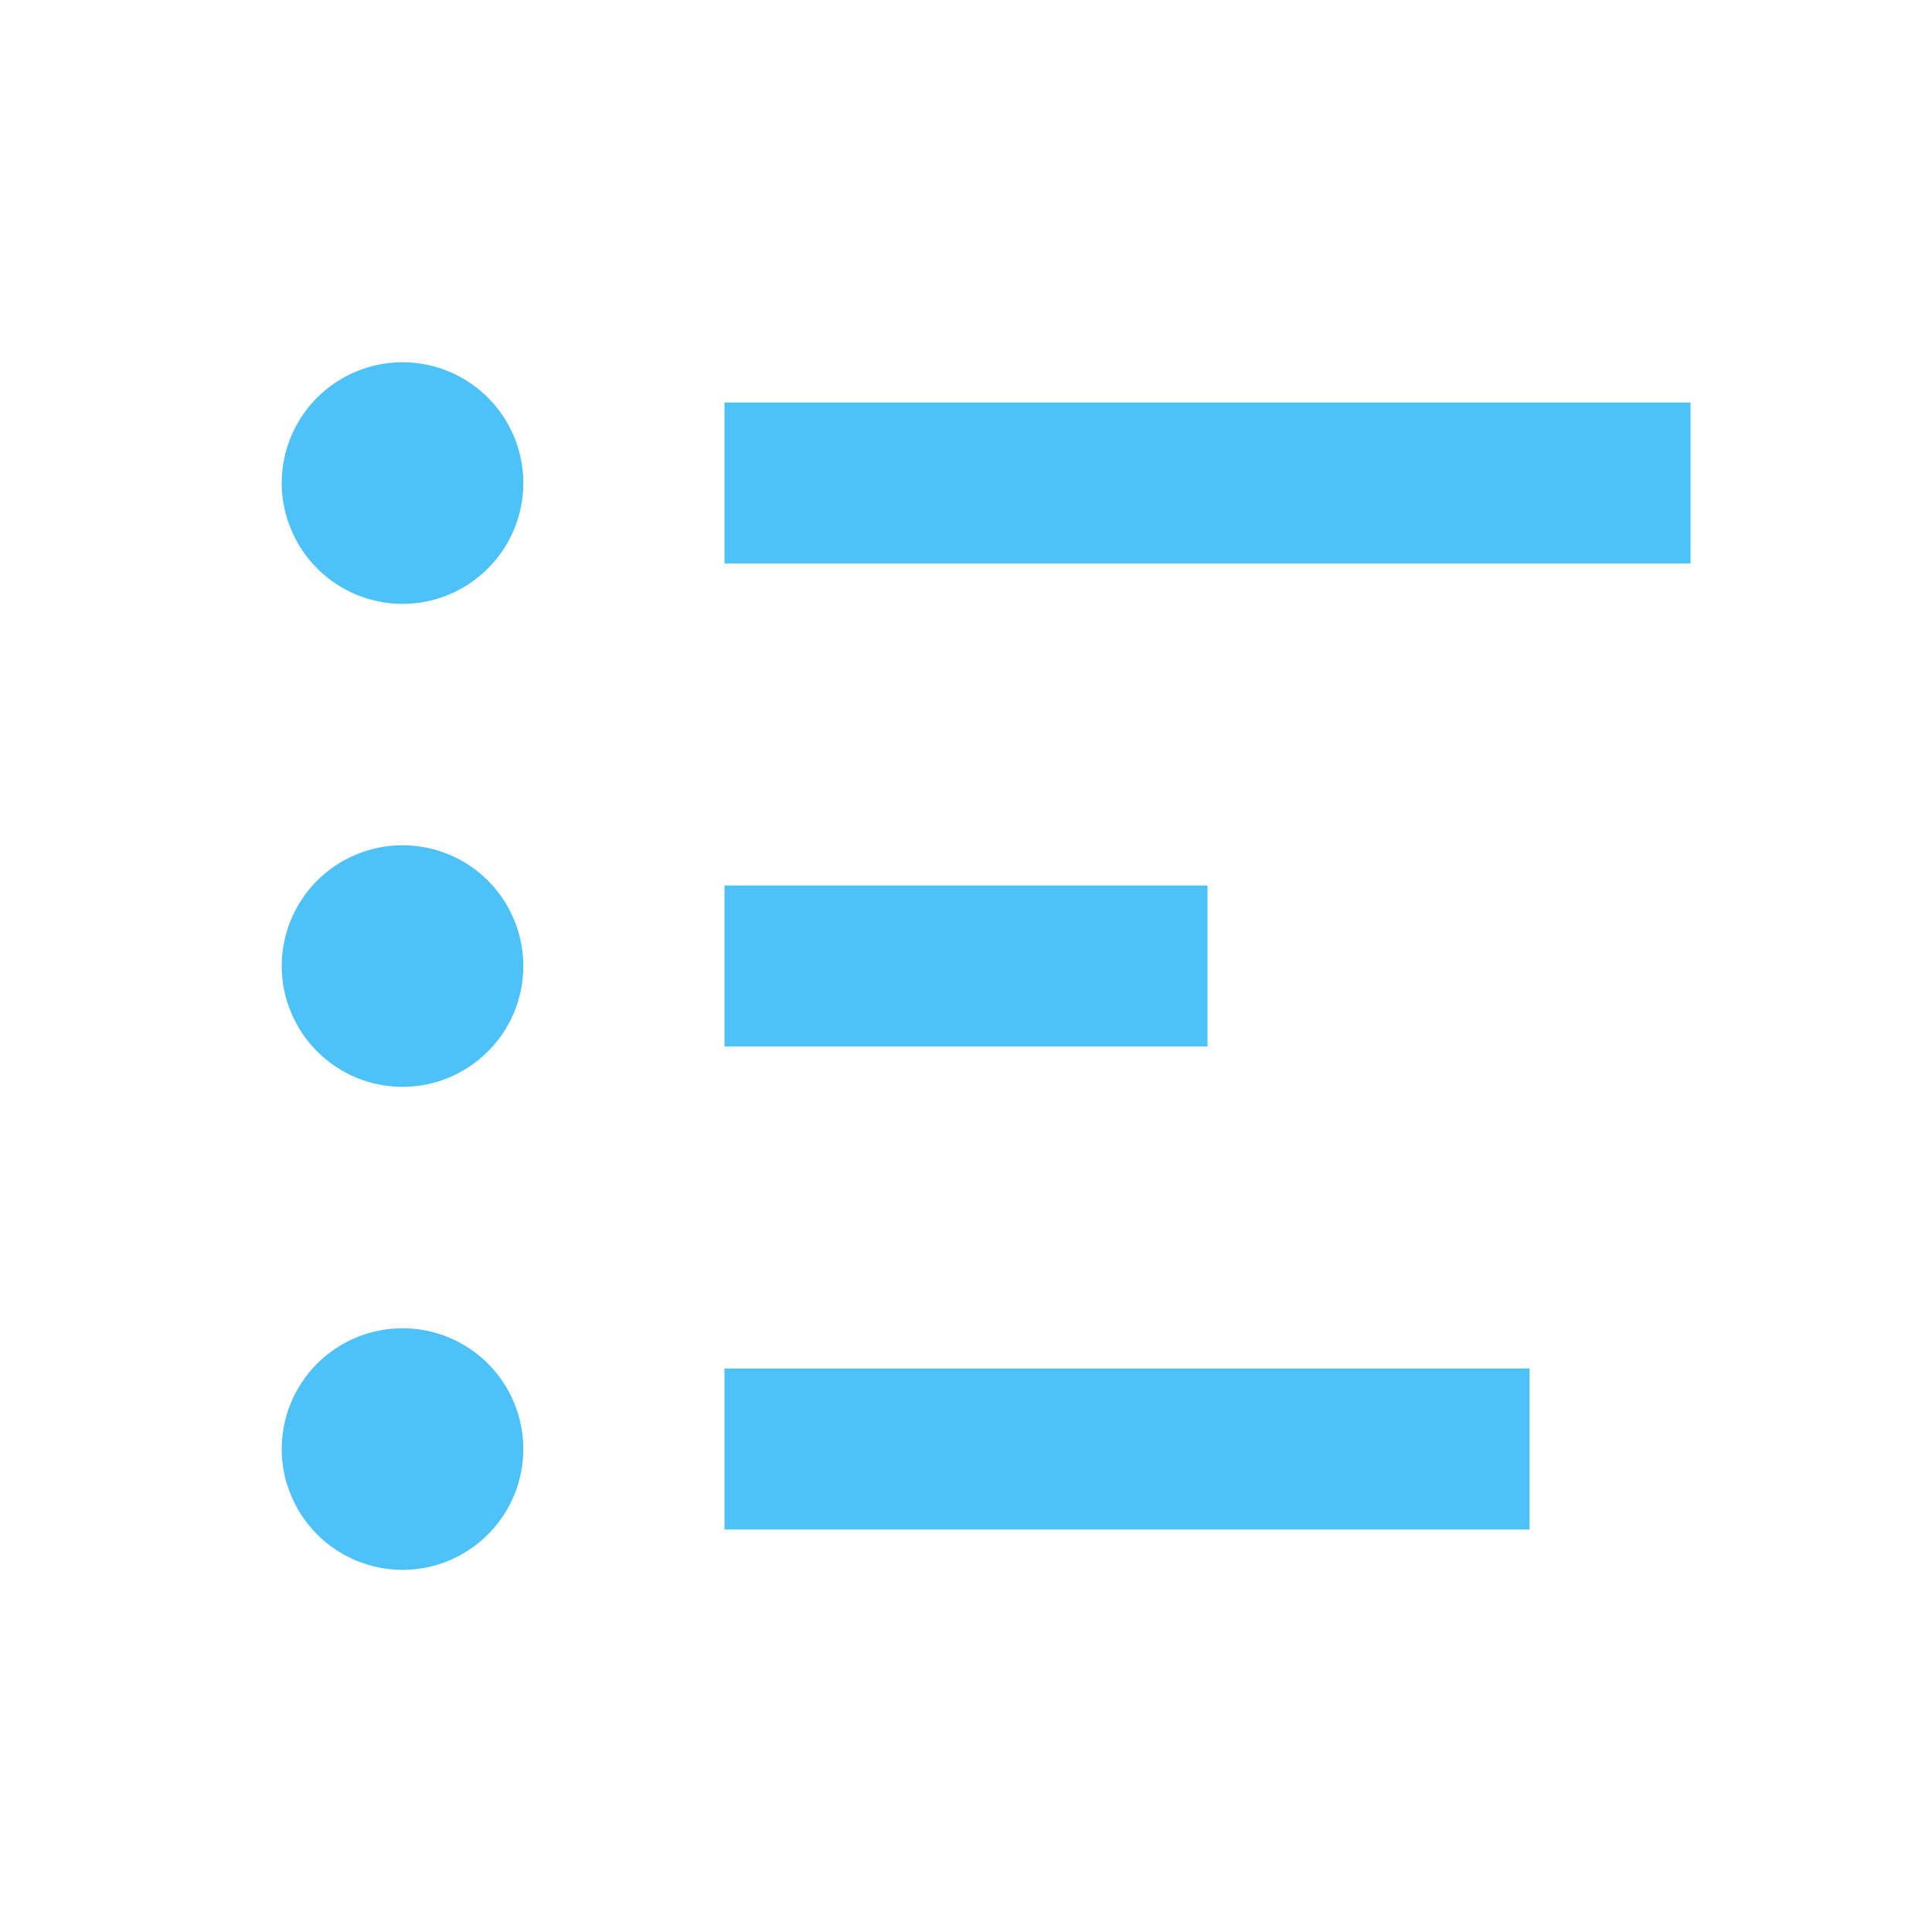 <svg xmlns="http://www.w3.org/2000/svg" width="16" height="16" fill="none" viewBox="0 0 16 16"><path fill="#4DC2F8" d="M6 12.667H12.667V11.333H6V12.667ZM6 8.667H10V7.333H6V8.667ZM6 3.333V4.667H14V3.333H6ZM3.333 3C3.202 3 3.072 3.026 2.951 3.076C2.829 3.127 2.719 3.2 2.626 3.293C2.533 3.386 2.46 3.496 2.409 3.618C2.359 3.739 2.333 3.869 2.333 4.001C2.333 4.132 2.359 4.262 2.41 4.383C2.46 4.505 2.534 4.615 2.627 4.708C2.719 4.801 2.83 4.874 2.951 4.925C3.073 4.975 3.203 5.001 3.334 5.001C3.599 5.001 3.854 4.895 4.041 4.707C4.229 4.52 4.334 4.265 4.334 4C4.334 3.735 4.228 3.48 4.041 3.293C3.853 3.105 3.599 3 3.333 3ZM3.333 7C3.202 7 3.072 7.026 2.951 7.076C2.829 7.127 2.719 7.2 2.626 7.293C2.533 7.386 2.46 7.496 2.409 7.618C2.359 7.739 2.333 7.869 2.333 8.001C2.333 8.132 2.359 8.262 2.41 8.383C2.46 8.505 2.534 8.615 2.627 8.708C2.719 8.801 2.83 8.874 2.951 8.925C3.073 8.975 3.203 9.001 3.334 9.001C3.599 9.001 3.854 8.895 4.041 8.707C4.229 8.52 4.334 8.265 4.334 8C4.334 7.735 4.228 7.48 4.041 7.293C3.853 7.105 3.599 7 3.333 7ZM3.333 11C3.202 11 3.072 11.026 2.951 11.076C2.829 11.127 2.719 11.2 2.626 11.293C2.533 11.386 2.46 11.496 2.409 11.618C2.359 11.739 2.333 11.869 2.333 12.001C2.333 12.132 2.359 12.262 2.41 12.383C2.46 12.505 2.534 12.615 2.627 12.708C2.719 12.801 2.83 12.874 2.951 12.925C3.073 12.975 3.203 13.001 3.334 13.001C3.599 13.001 3.854 12.895 4.041 12.707C4.229 12.52 4.334 12.265 4.334 12C4.334 11.735 4.228 11.48 4.041 11.293C3.853 11.105 3.599 11 3.333 11Z"/></svg>